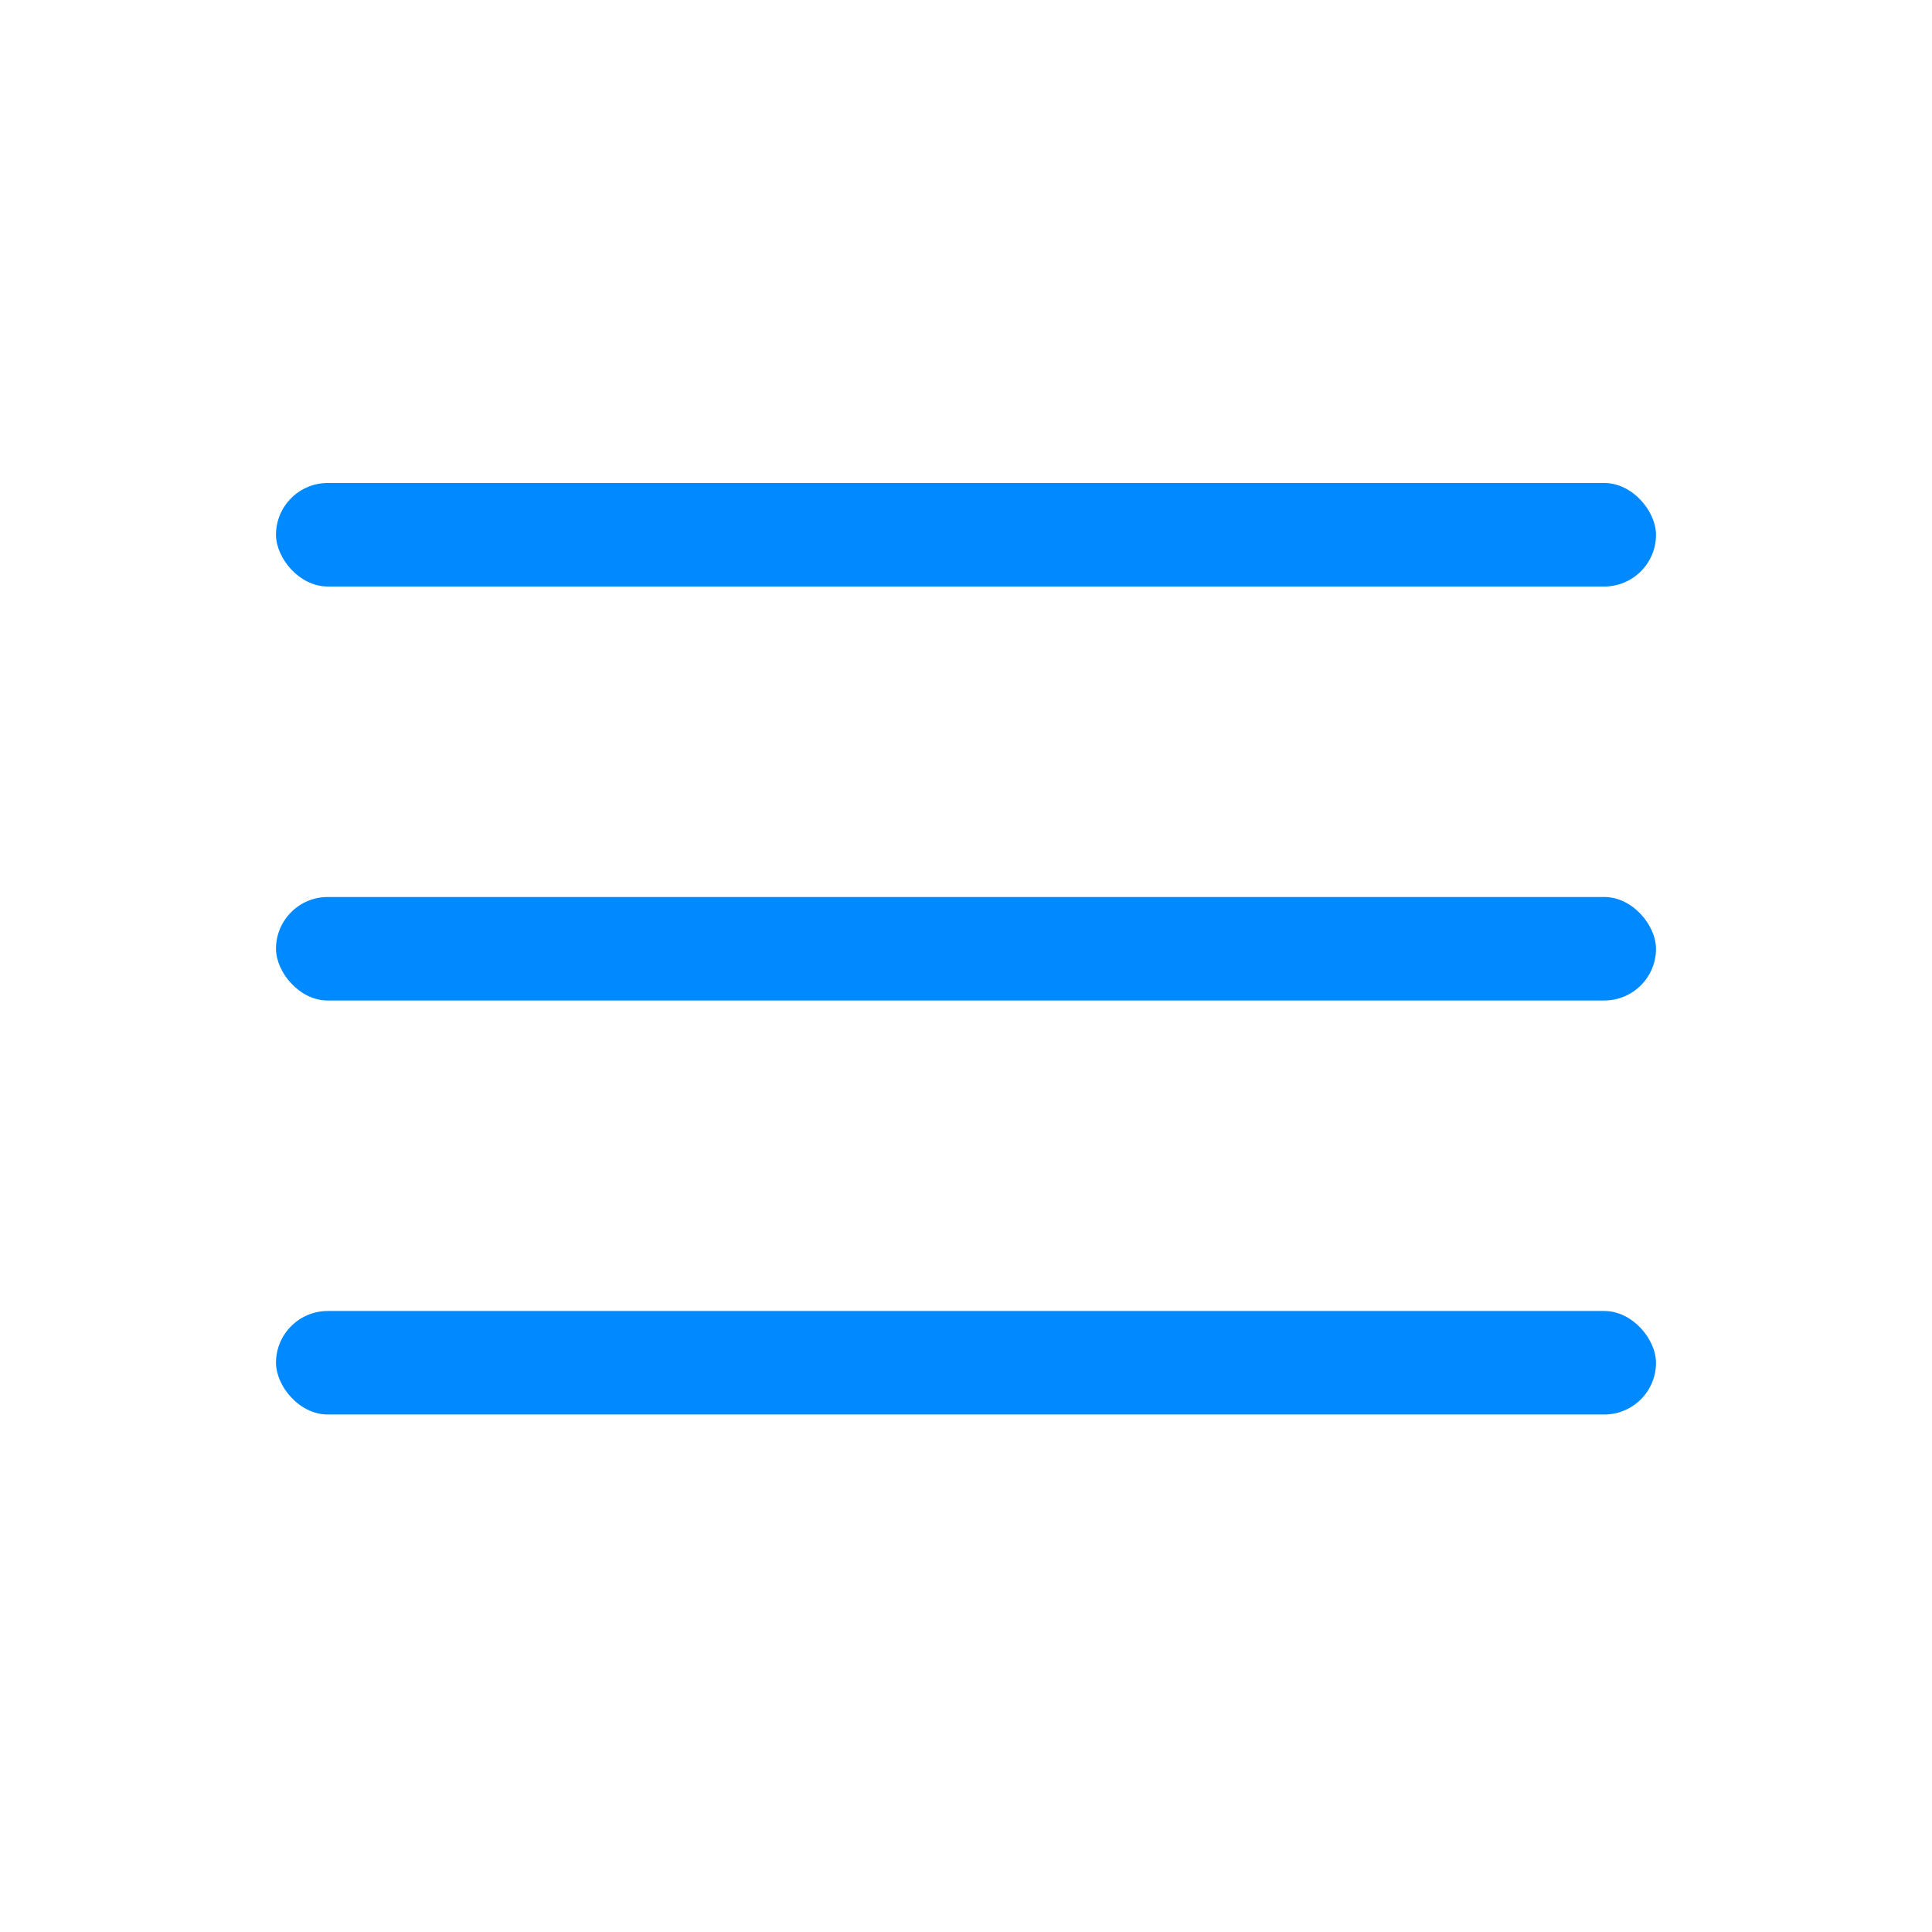 <svg width="28" height="28" viewBox="0 0 28 28" fill="none" xmlns="http://www.w3.org/2000/svg">
<rect x="4" y="7" width="20" height="1.5" rx="0.75" fill="#0189FF"/>
<rect x="4" y="13" width="20" height="1.5" rx="0.75" fill="#0189FF"/>
<rect x="4" y="19" width="20" height="1.5" rx="0.75" fill="#0189FF"/>
</svg>
